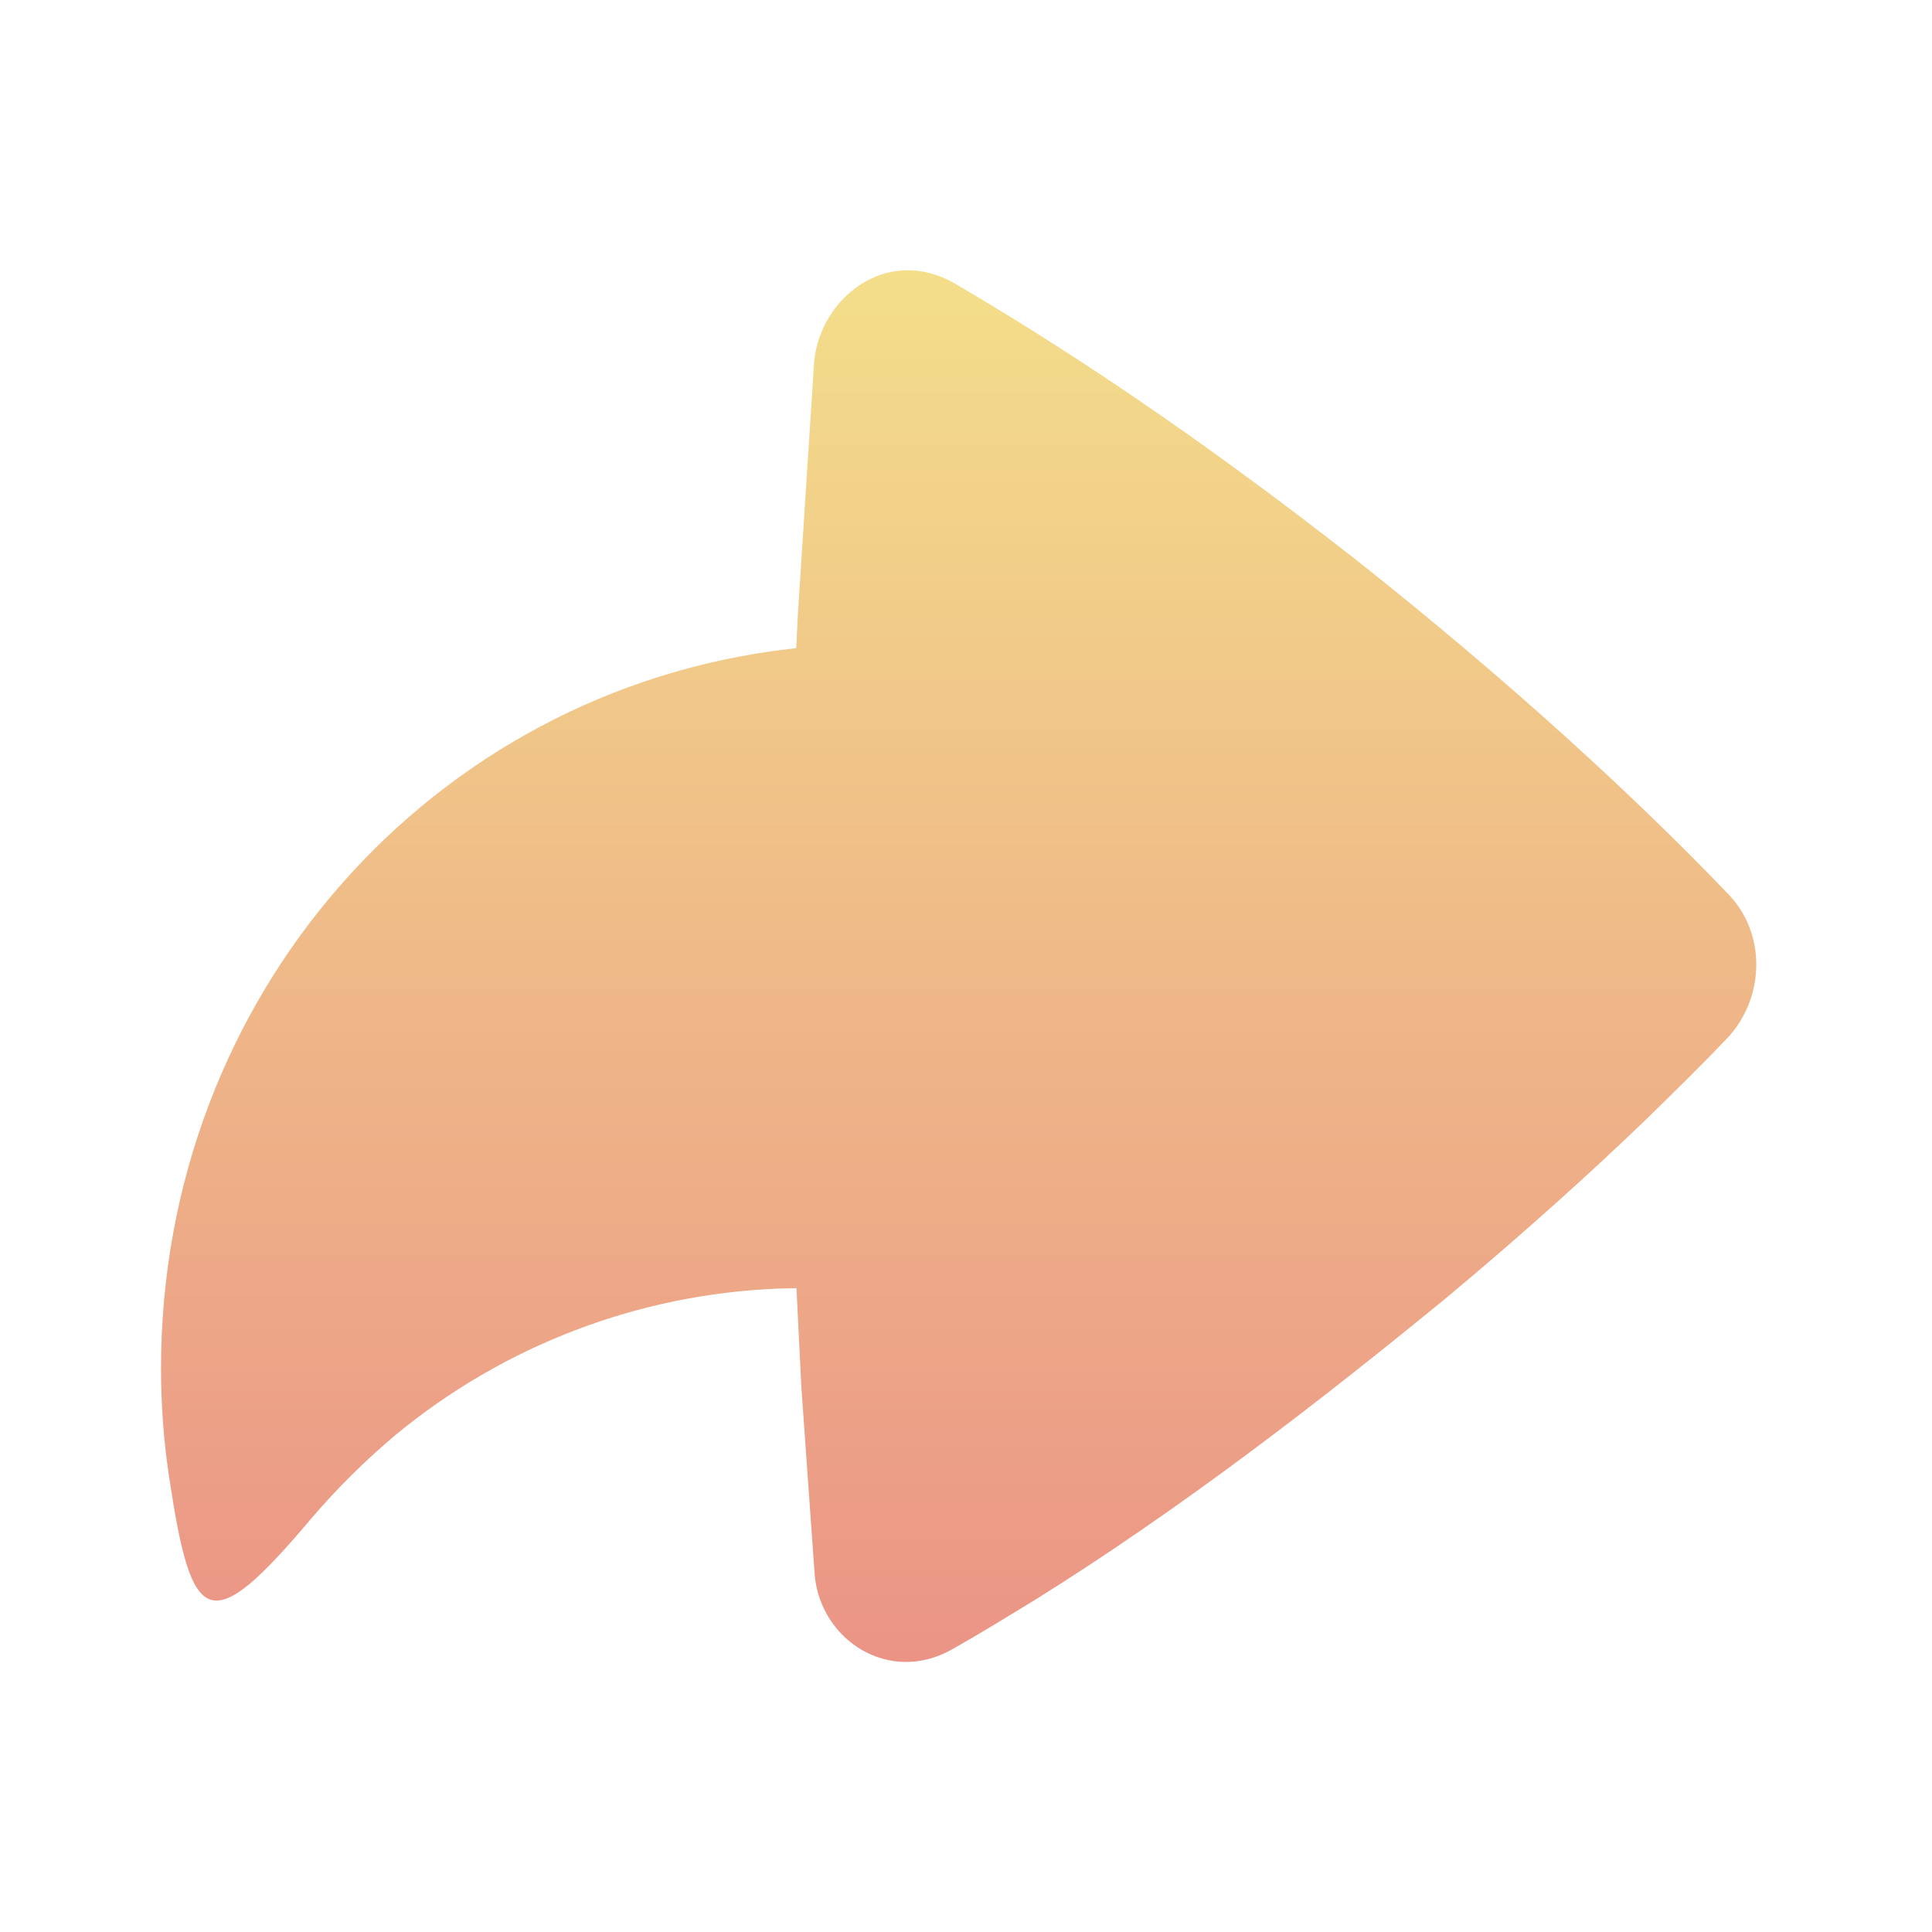 <svg width="32" height="32" viewBox="0 0 32 32" fill="none" xmlns="http://www.w3.org/2000/svg">
<path d="M13.485 5.988L13.215 10.18L13.188 10.736L13.068 10.749C7.151 11.443 2.667 16.488 2.667 22.667C2.667 23.276 2.712 23.88 2.803 24.476C3.175 26.936 3.455 27.175 5.165 25.14C5.59 24.645 6.053 24.186 6.552 23.767C8.343 22.287 10.569 21.435 12.891 21.343L13.192 21.336L13.273 22.975L13.495 26.101C13.601 27.173 14.729 27.905 15.767 27.32C16.236 27.056 16.693 26.773 17.153 26.493C19.536 25.003 21.767 23.289 23.94 21.509C25.22 20.443 26.34 19.432 27.295 18.512C27.735 18.081 28.175 17.651 28.6 17.205C29.216 16.56 29.277 15.492 28.632 14.816C27.147 13.263 25.048 11.317 22.436 9.253C20.319 7.597 18.129 6.051 15.809 4.692C14.693 4.056 13.587 4.928 13.485 5.988Z" fill="url(#paint0_linear_22_429)"/>
<defs>
<linearGradient id="paint0_linear_22_429" x1="15.878" y1="4.476" x2="15.878" y2="27.527" gradientUnits="userSpaceOnUse">
<stop stop-color="#F3DE8A"/>
<stop offset="1" stop-color="#EB9486"/>
</linearGradient>
</defs>
</svg>
